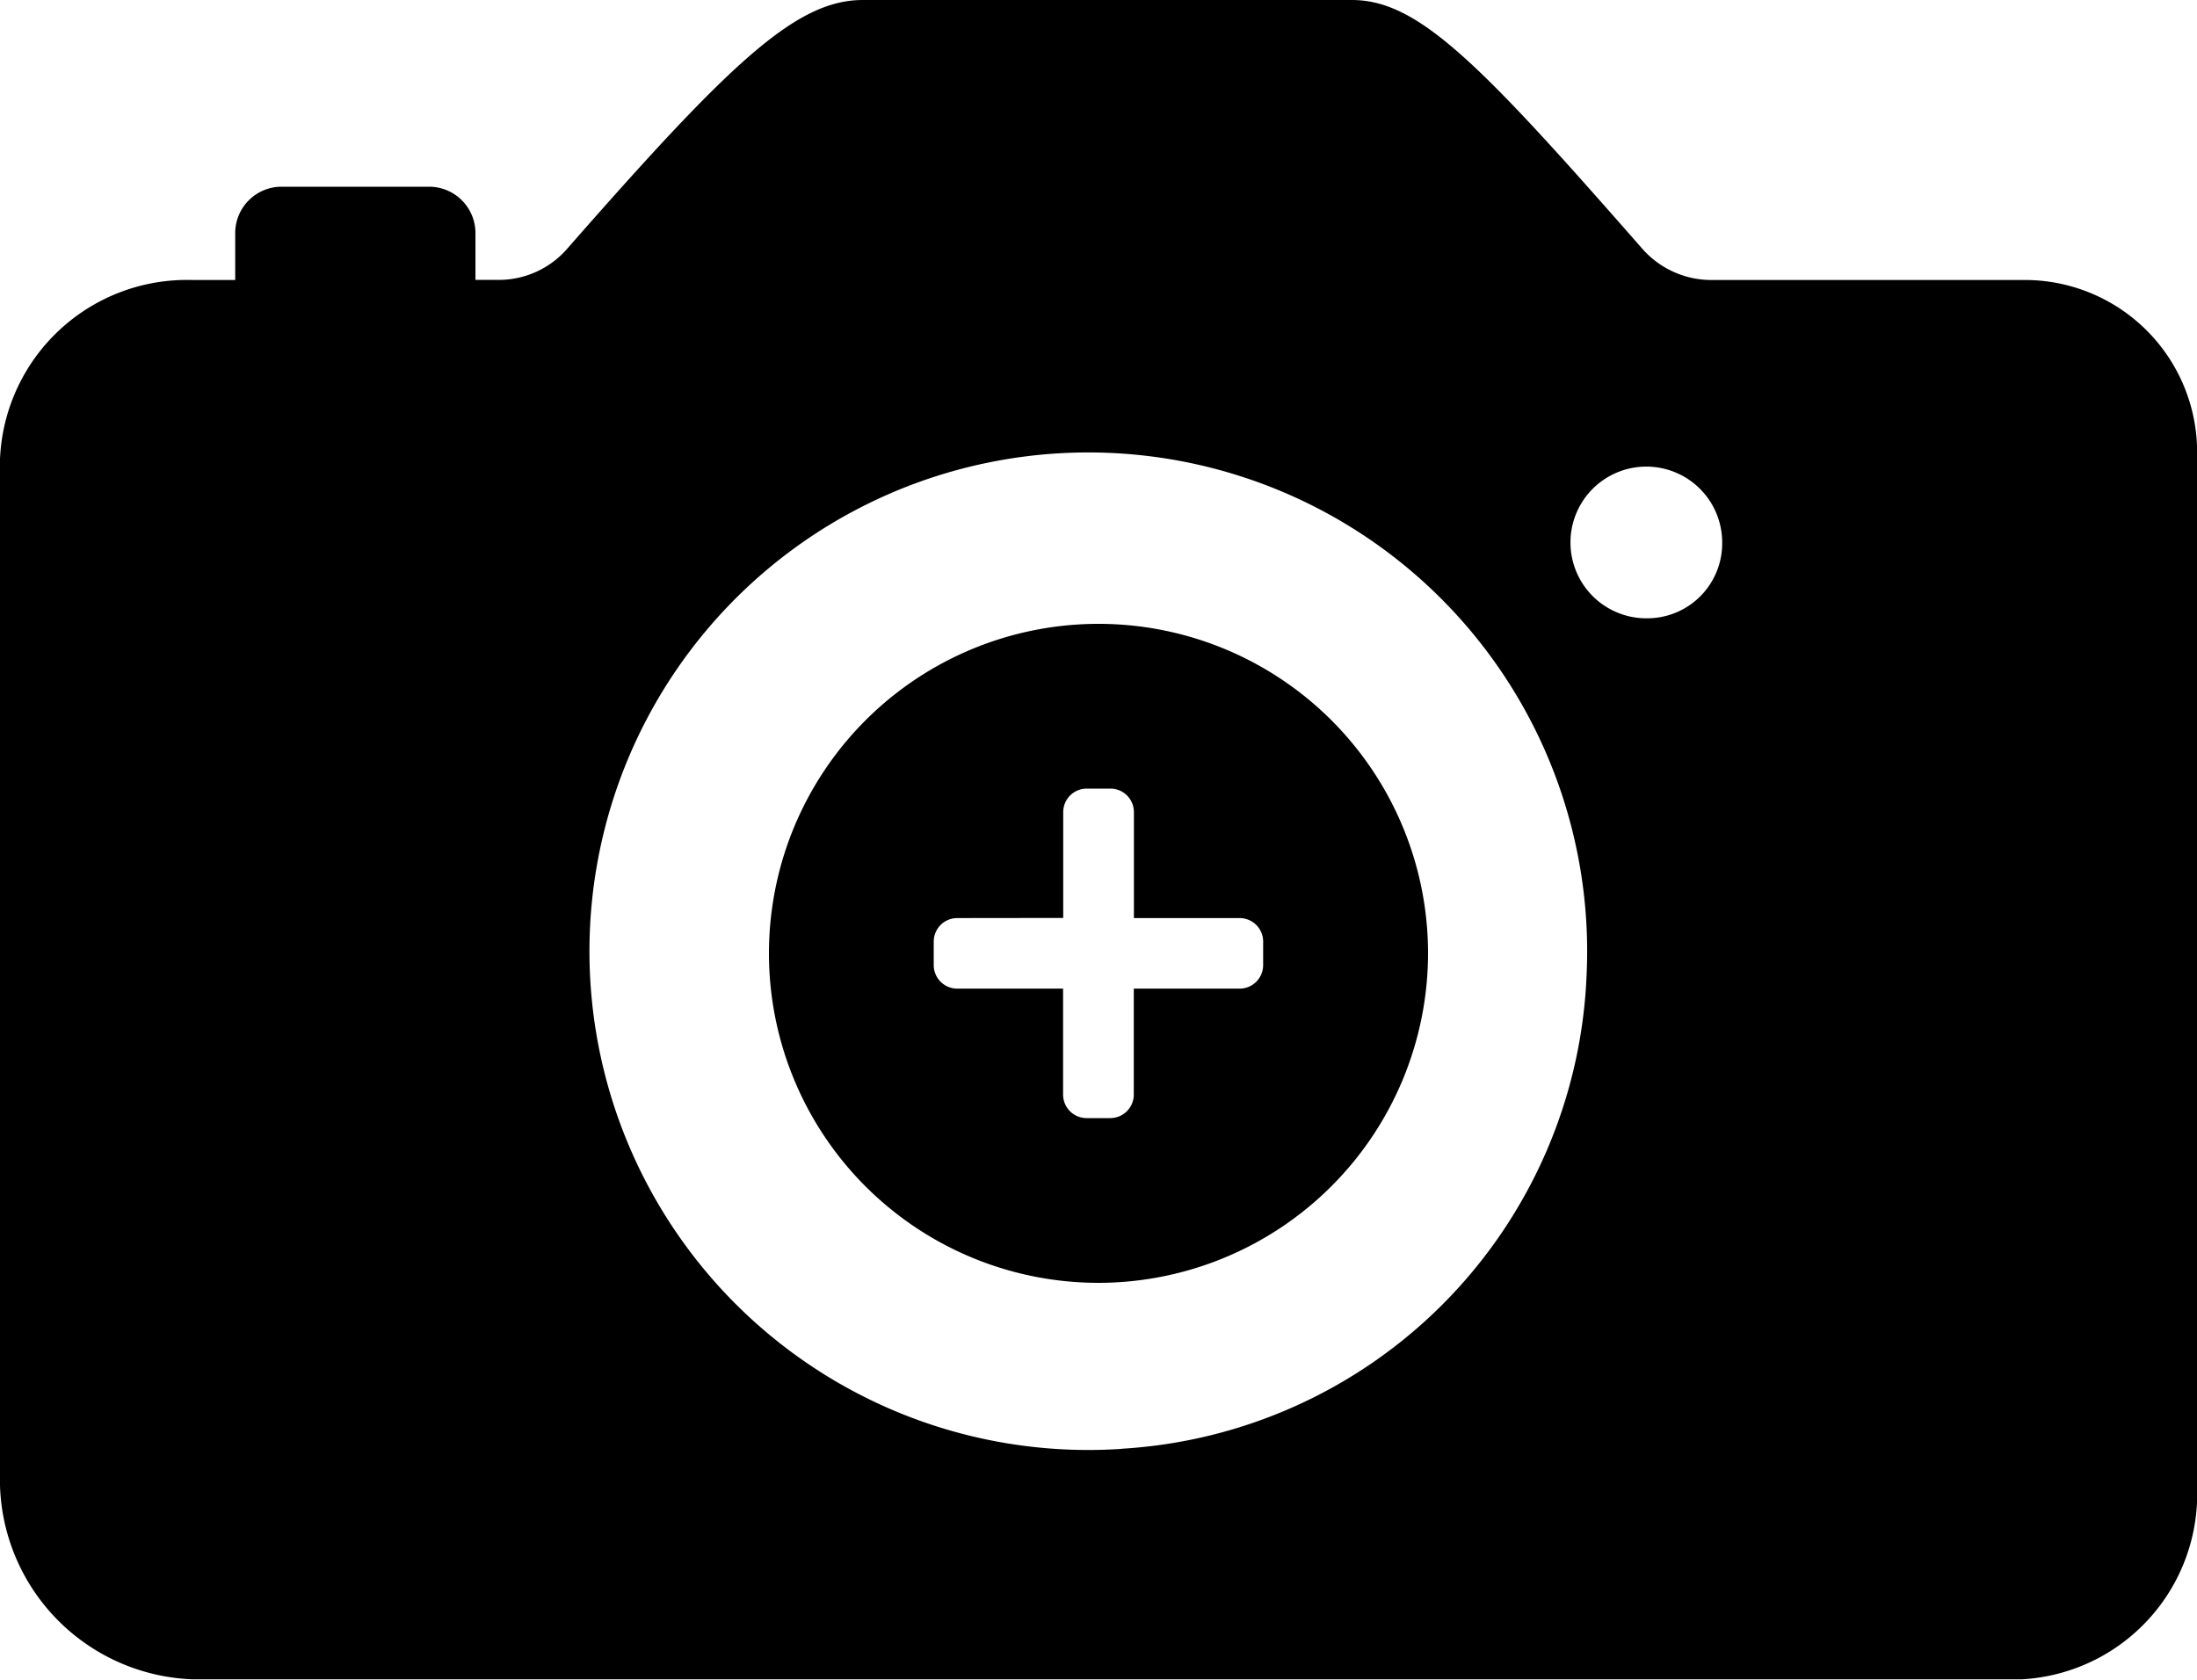 <svg id="camera" xmlns="http://www.w3.org/2000/svg" width="17" height="13" viewBox="0 0 17 13">
  <path id="Subtraction_1" data-name="Subtraction 1" d="M2.551,5.1A2.55,2.55,0,1,1,5.1,2.551,2.553,2.553,0,0,1,2.551,5.1ZM1.457,2.277a.182.182,0,0,0-.182.182v.182a.182.182,0,0,0,.182.182h.819v.82a.182.182,0,0,0,.182.182h.183a.182.182,0,0,0,.182-.182v-.82h.819a.182.182,0,0,0,.182-.182V2.459a.182.182,0,0,0-.182-.182H2.824V1.457a.182.182,0,0,0-.182-.182H2.459a.182.182,0,0,0-.182.182v.819Z" transform="translate(5.95 4.828)"/>
  <g id="icon-camera">
    <path id="Path_2372" data-name="Path 2372" d="M20.15,10.042H17.737a.713.713,0,0,1-.531-.244c-1.257-1.435-1.731-1.923-2.245-1.923H11.176c-.518,0-1.027.487-2.289,1.927a.7.7,0,0,1-.527.239H8.179V9.681a.359.359,0,0,0-.354-.361H6.674a.359.359,0,0,0-.354.361v.361H5.987A1.447,1.447,0,0,0,4.5,11.427v7.944a1.548,1.548,0,0,0,1.483,1.5H20.15a1.436,1.436,0,0,0,1.35-1.5V11.427A1.333,1.333,0,0,0,20.15,10.042Zm-6.973,9.046a3.86,3.86,0,1,1,3.6-3.674A3.826,3.826,0,0,1,13.177,19.087ZM17.25,12.66a.587.587,0,1,1,.576-.587A.58.58,0,0,1,17.25,12.66Z" transform="translate(-4.5 -7.875)"/>
  </g>
</svg>

